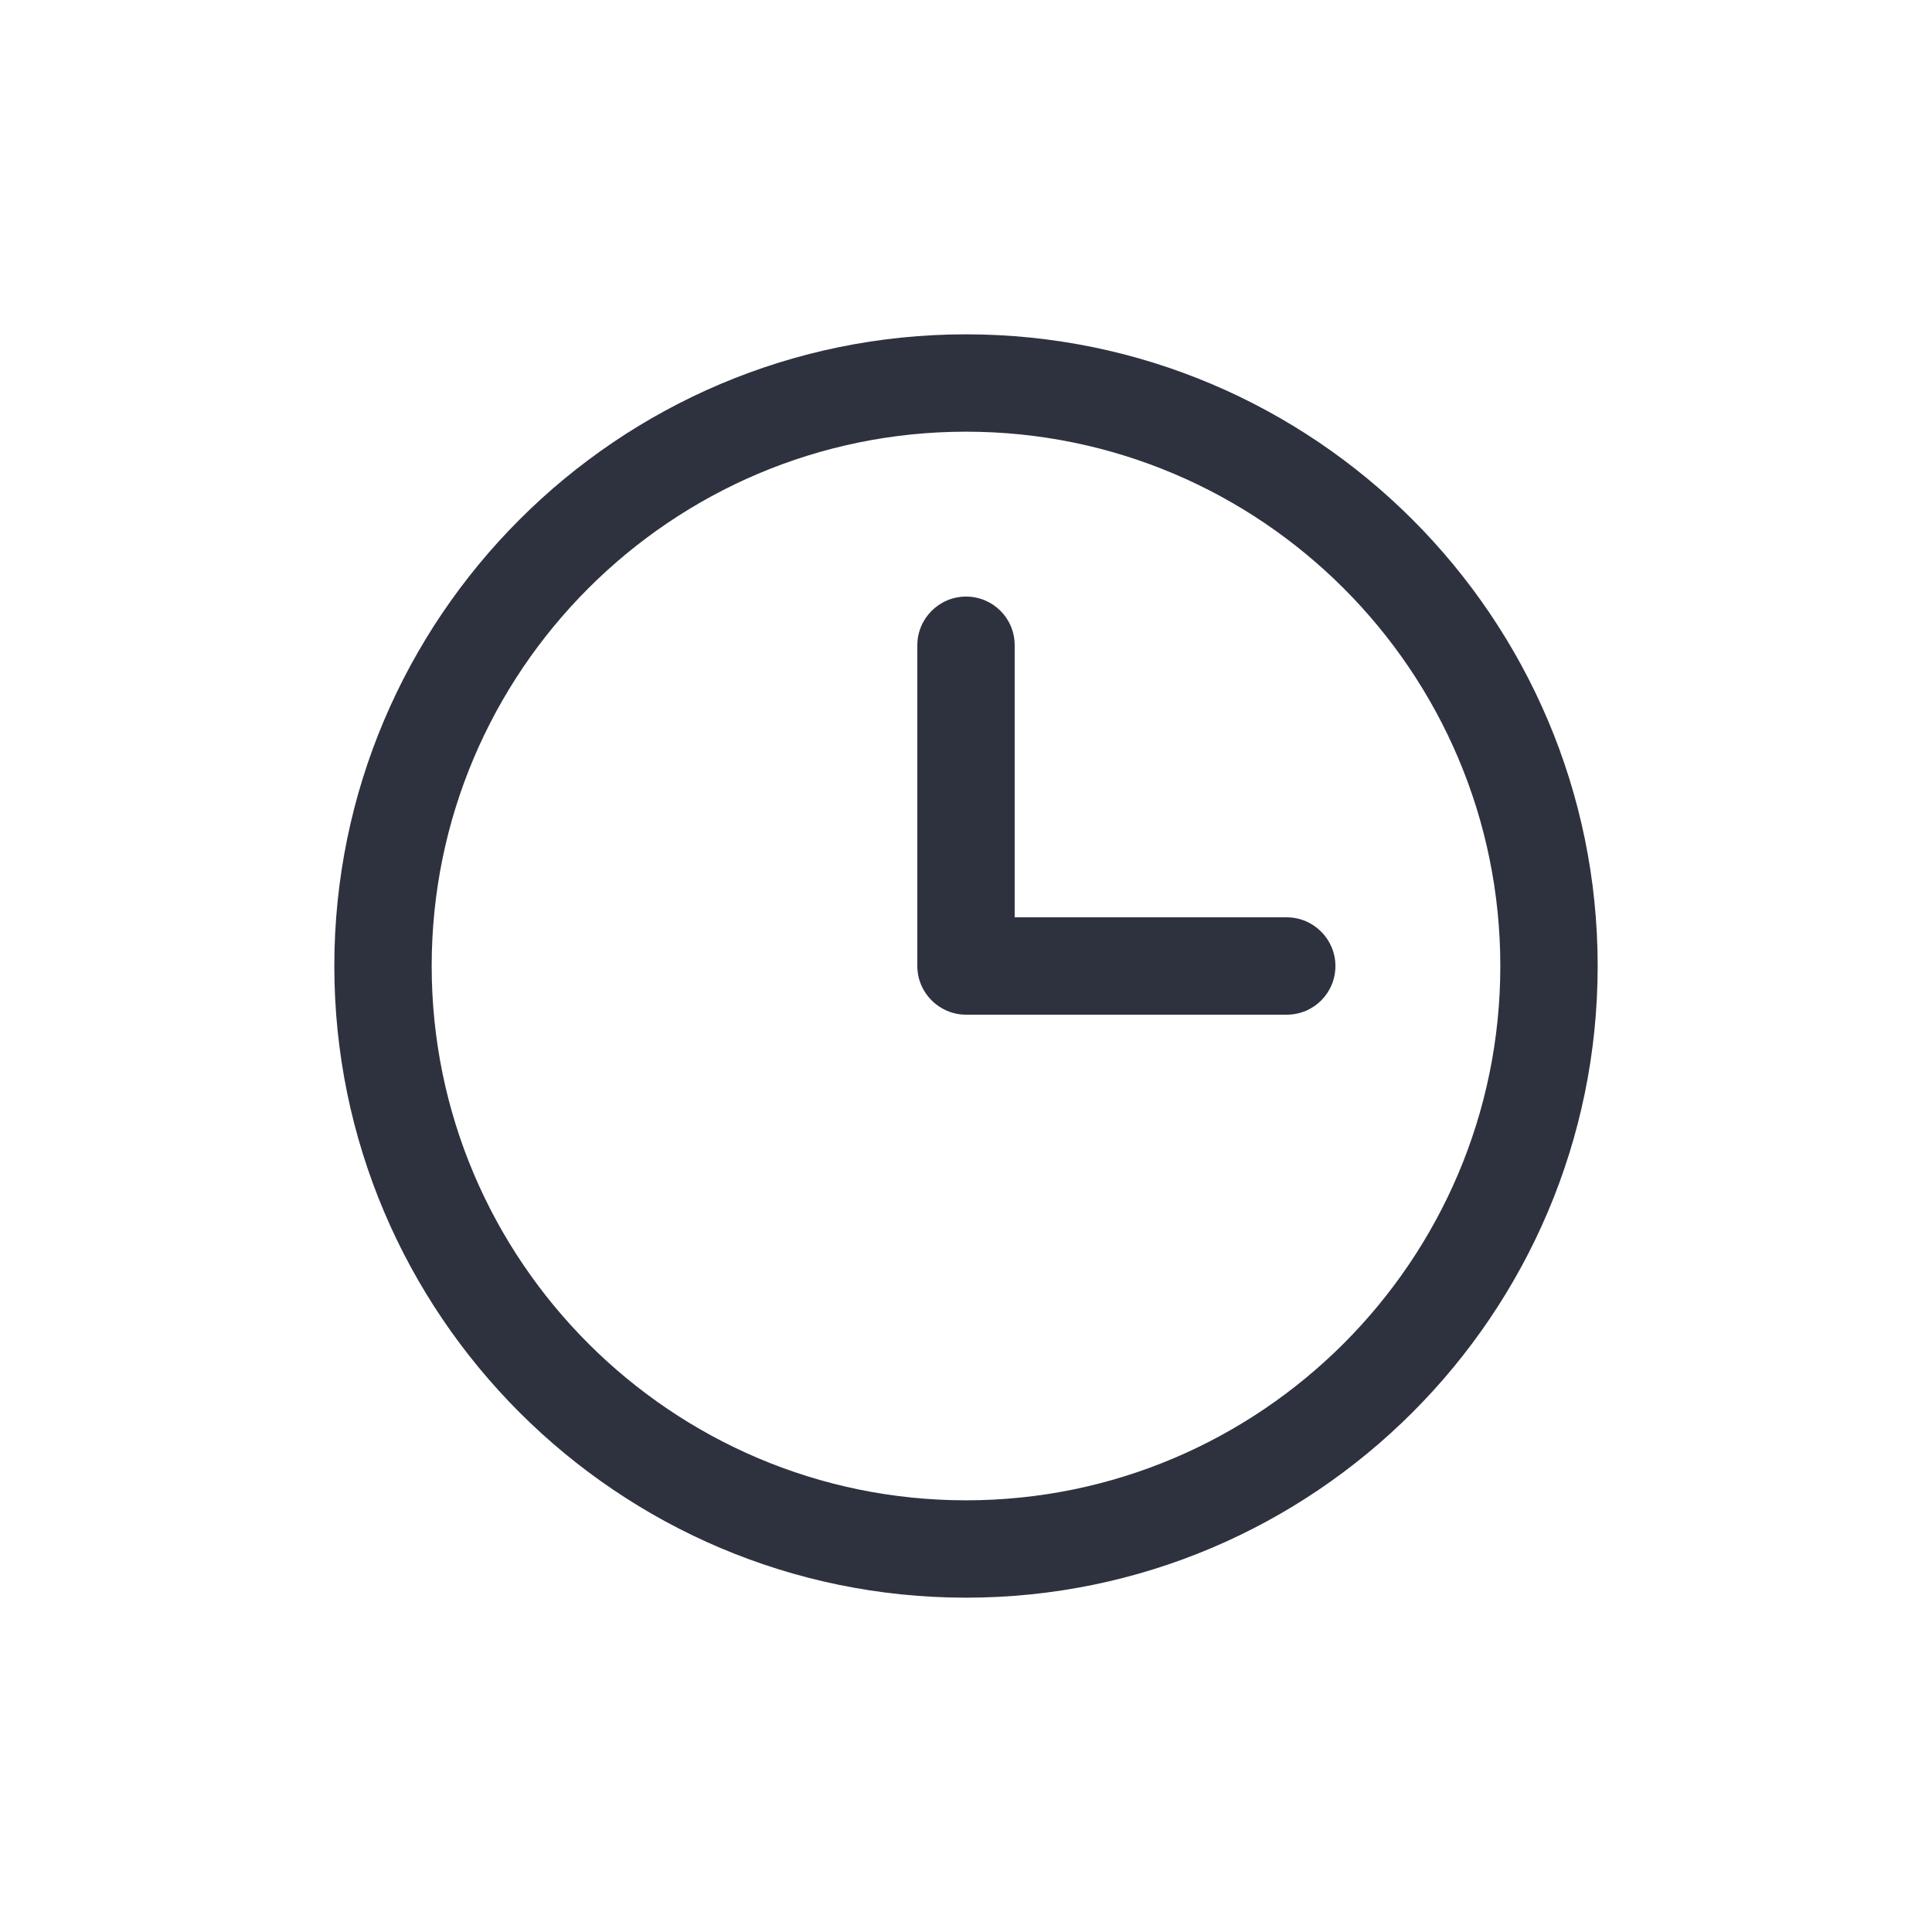 <?xml version="1.0" encoding="utf-8"?>
<!-- Generator: Adobe Illustrator 19.1.0, SVG Export Plug-In . SVG Version: 6.00 Build 0)  -->
<svg version="1.0" id="Layer_1" xmlns="http://www.w3.org/2000/svg" xmlns:xlink="http://www.w3.org/1999/xlink" x="0px" y="0px"
	 viewBox="0 0 512 512" style="enable-background:new 0 0 512 512;" xml:space="preserve">
<style type="text/css">
	.st0{fill:#2E323F;}
</style>
<g>
	<path id="SVGID_1_" class="st0" d="M256,114.4c-78.1,0-141.6,63.5-141.6,141.6S178,397.6,256,397.6S397.6,334.1,397.6,256
		S334.1,114.4,256,114.4z M256,423.4c-92.3,0-167.4-75.1-167.4-167.4S163.7,88.6,256,88.6S423.4,163.7,423.4,256
		S348.3,423.4,256,423.4z"/>
	<path class="st0" d="M341,243.1h-72.1V171c0-7.2-5.8-12.9-12.9-12.9c-7.1,0-12.9,5.8-12.9,12.9v85c0,7.1,5.8,12.9,12.9,12.9h85
		c7.2,0,12.9-5.8,12.9-12.9C353.9,248.9,348.1,243.1,341,243.1z"/>
</g>
</svg>
